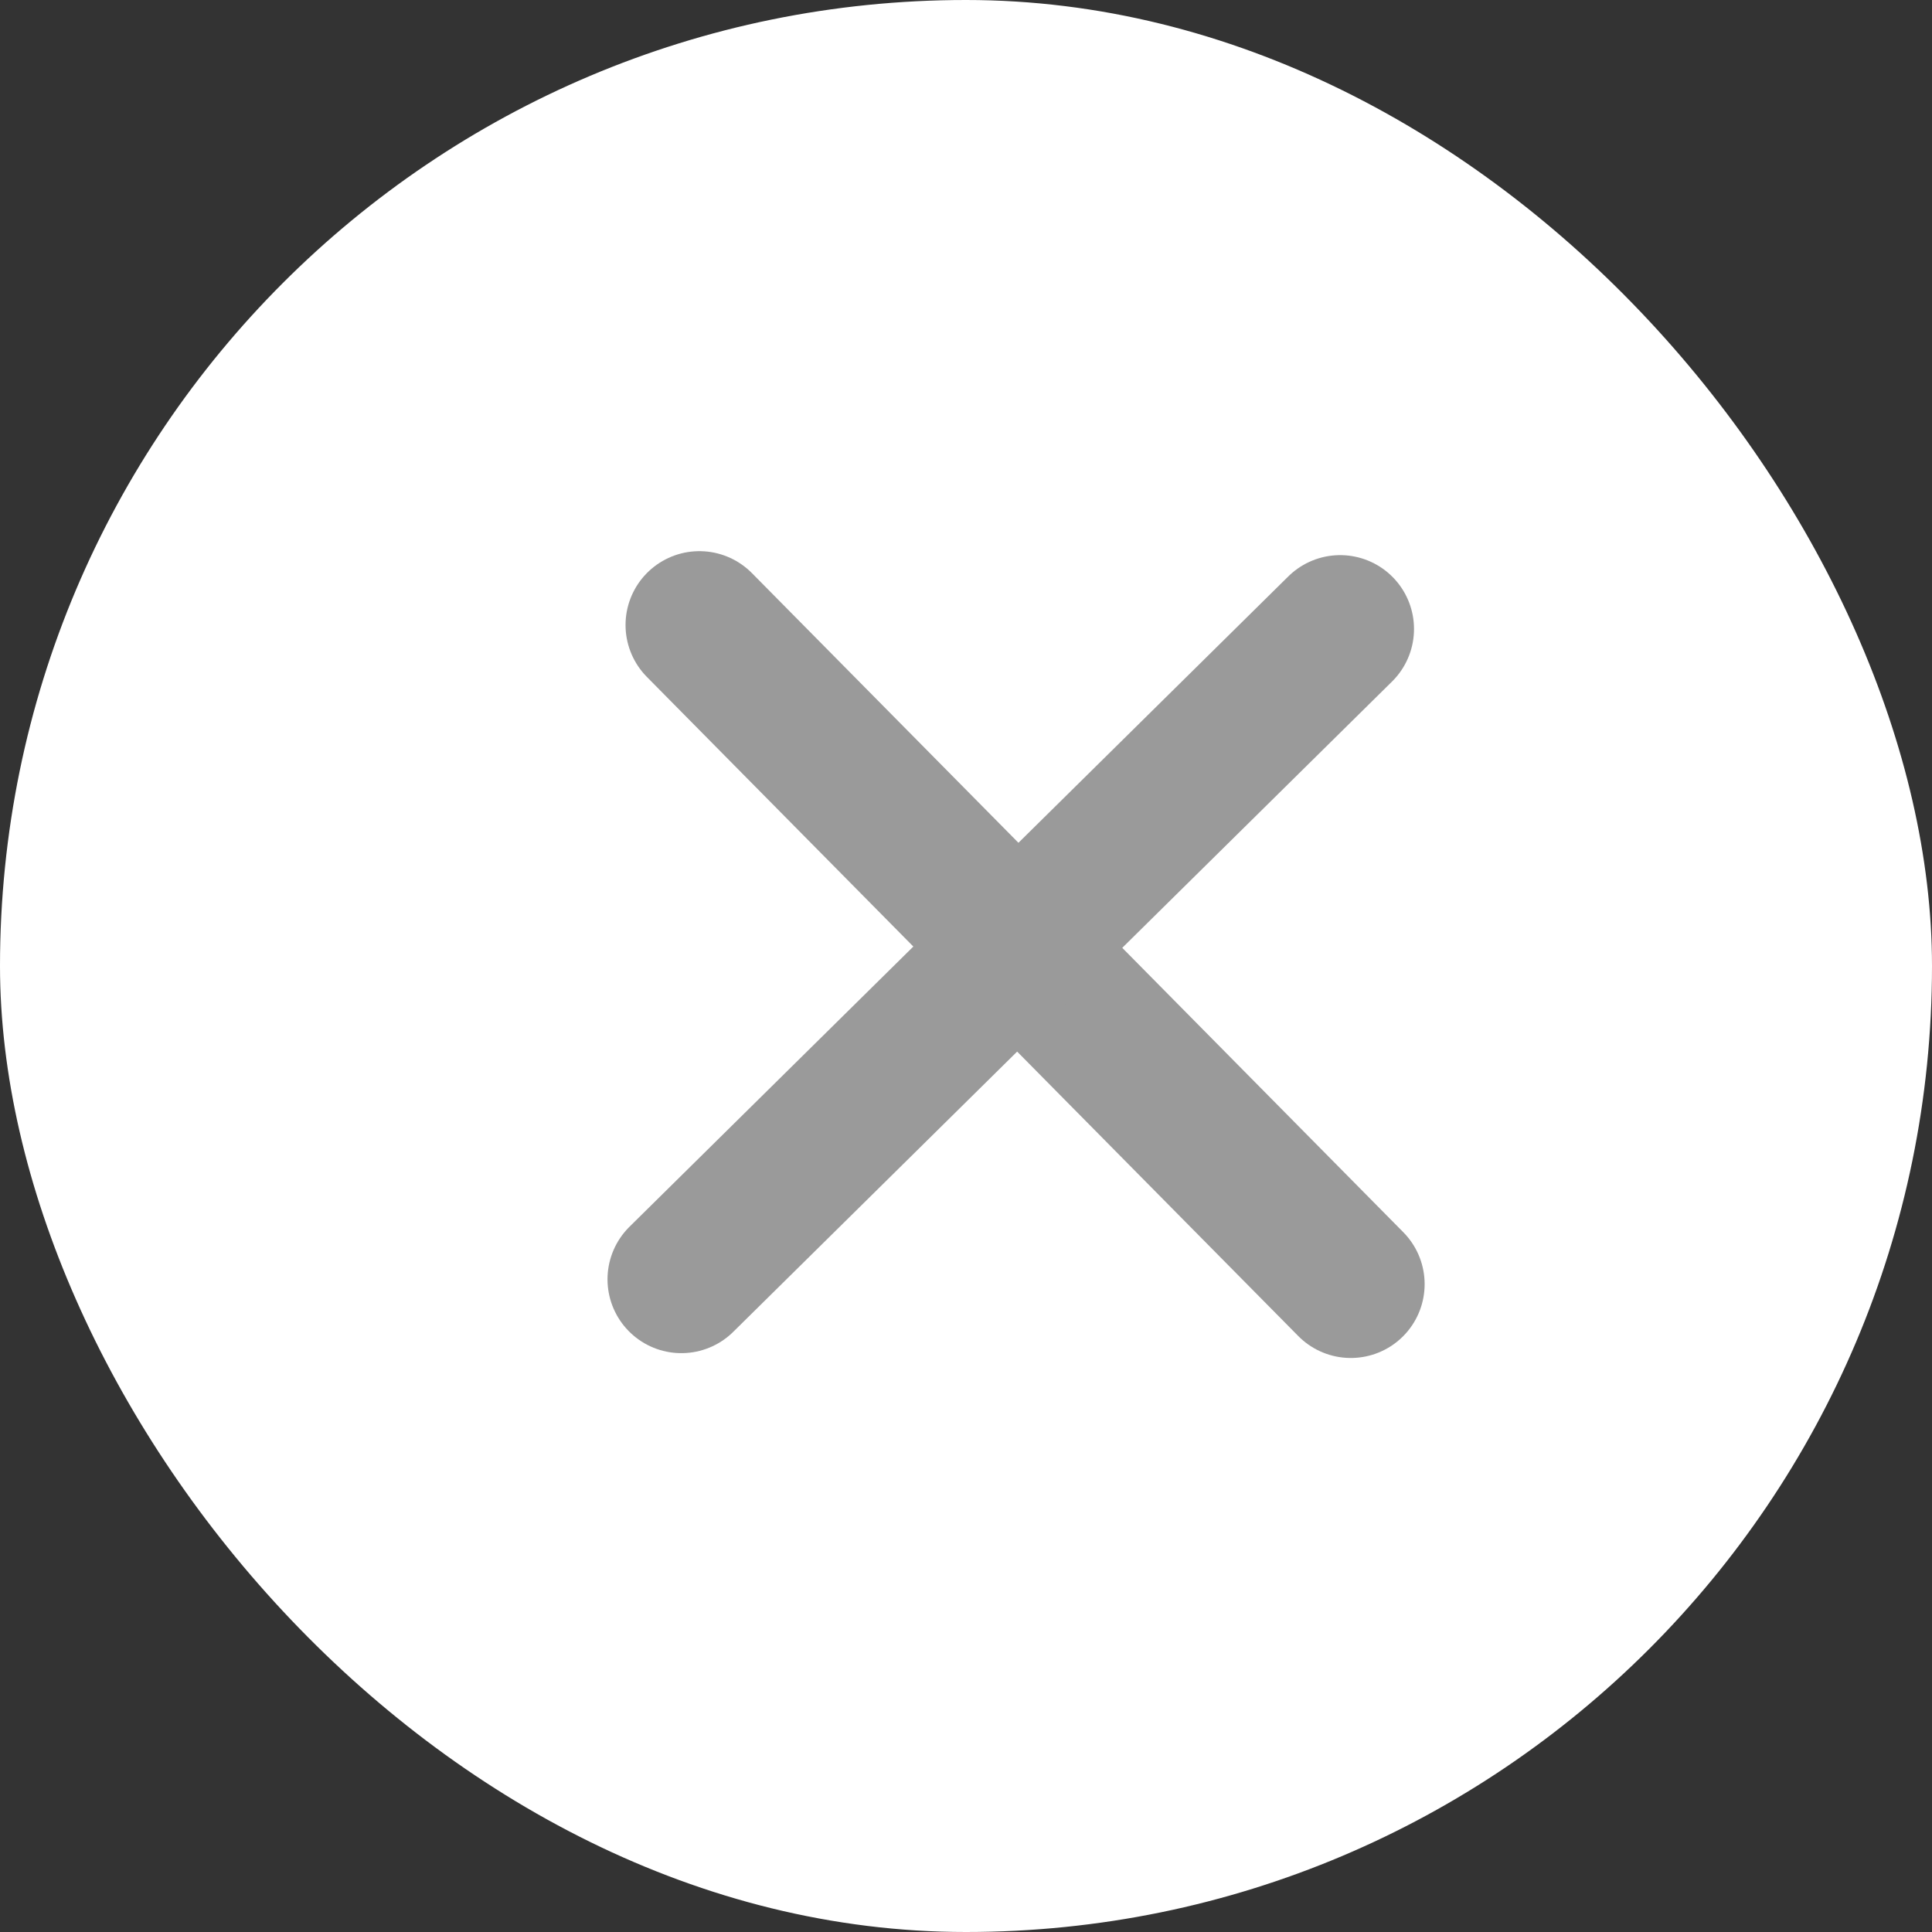 <svg width="18" height="18" viewBox="0 0 18 18" fill="none" xmlns="http://www.w3.org/2000/svg">
<rect x="0" y="0" width="18" height="18" fill="#333333" stroke="none"/>
<rect width="18" height="18" rx="9" fill="white"/>
<path d="M6.516 5.823L12.585 11.964" stroke="#9A9A9A" stroke-width="1.376" stroke-linecap="round"/>
<path d="M6.348 11.919L12.486 5.86" stroke="#9A9A9A" stroke-width="1.376" stroke-linecap="round"/>
</svg>
